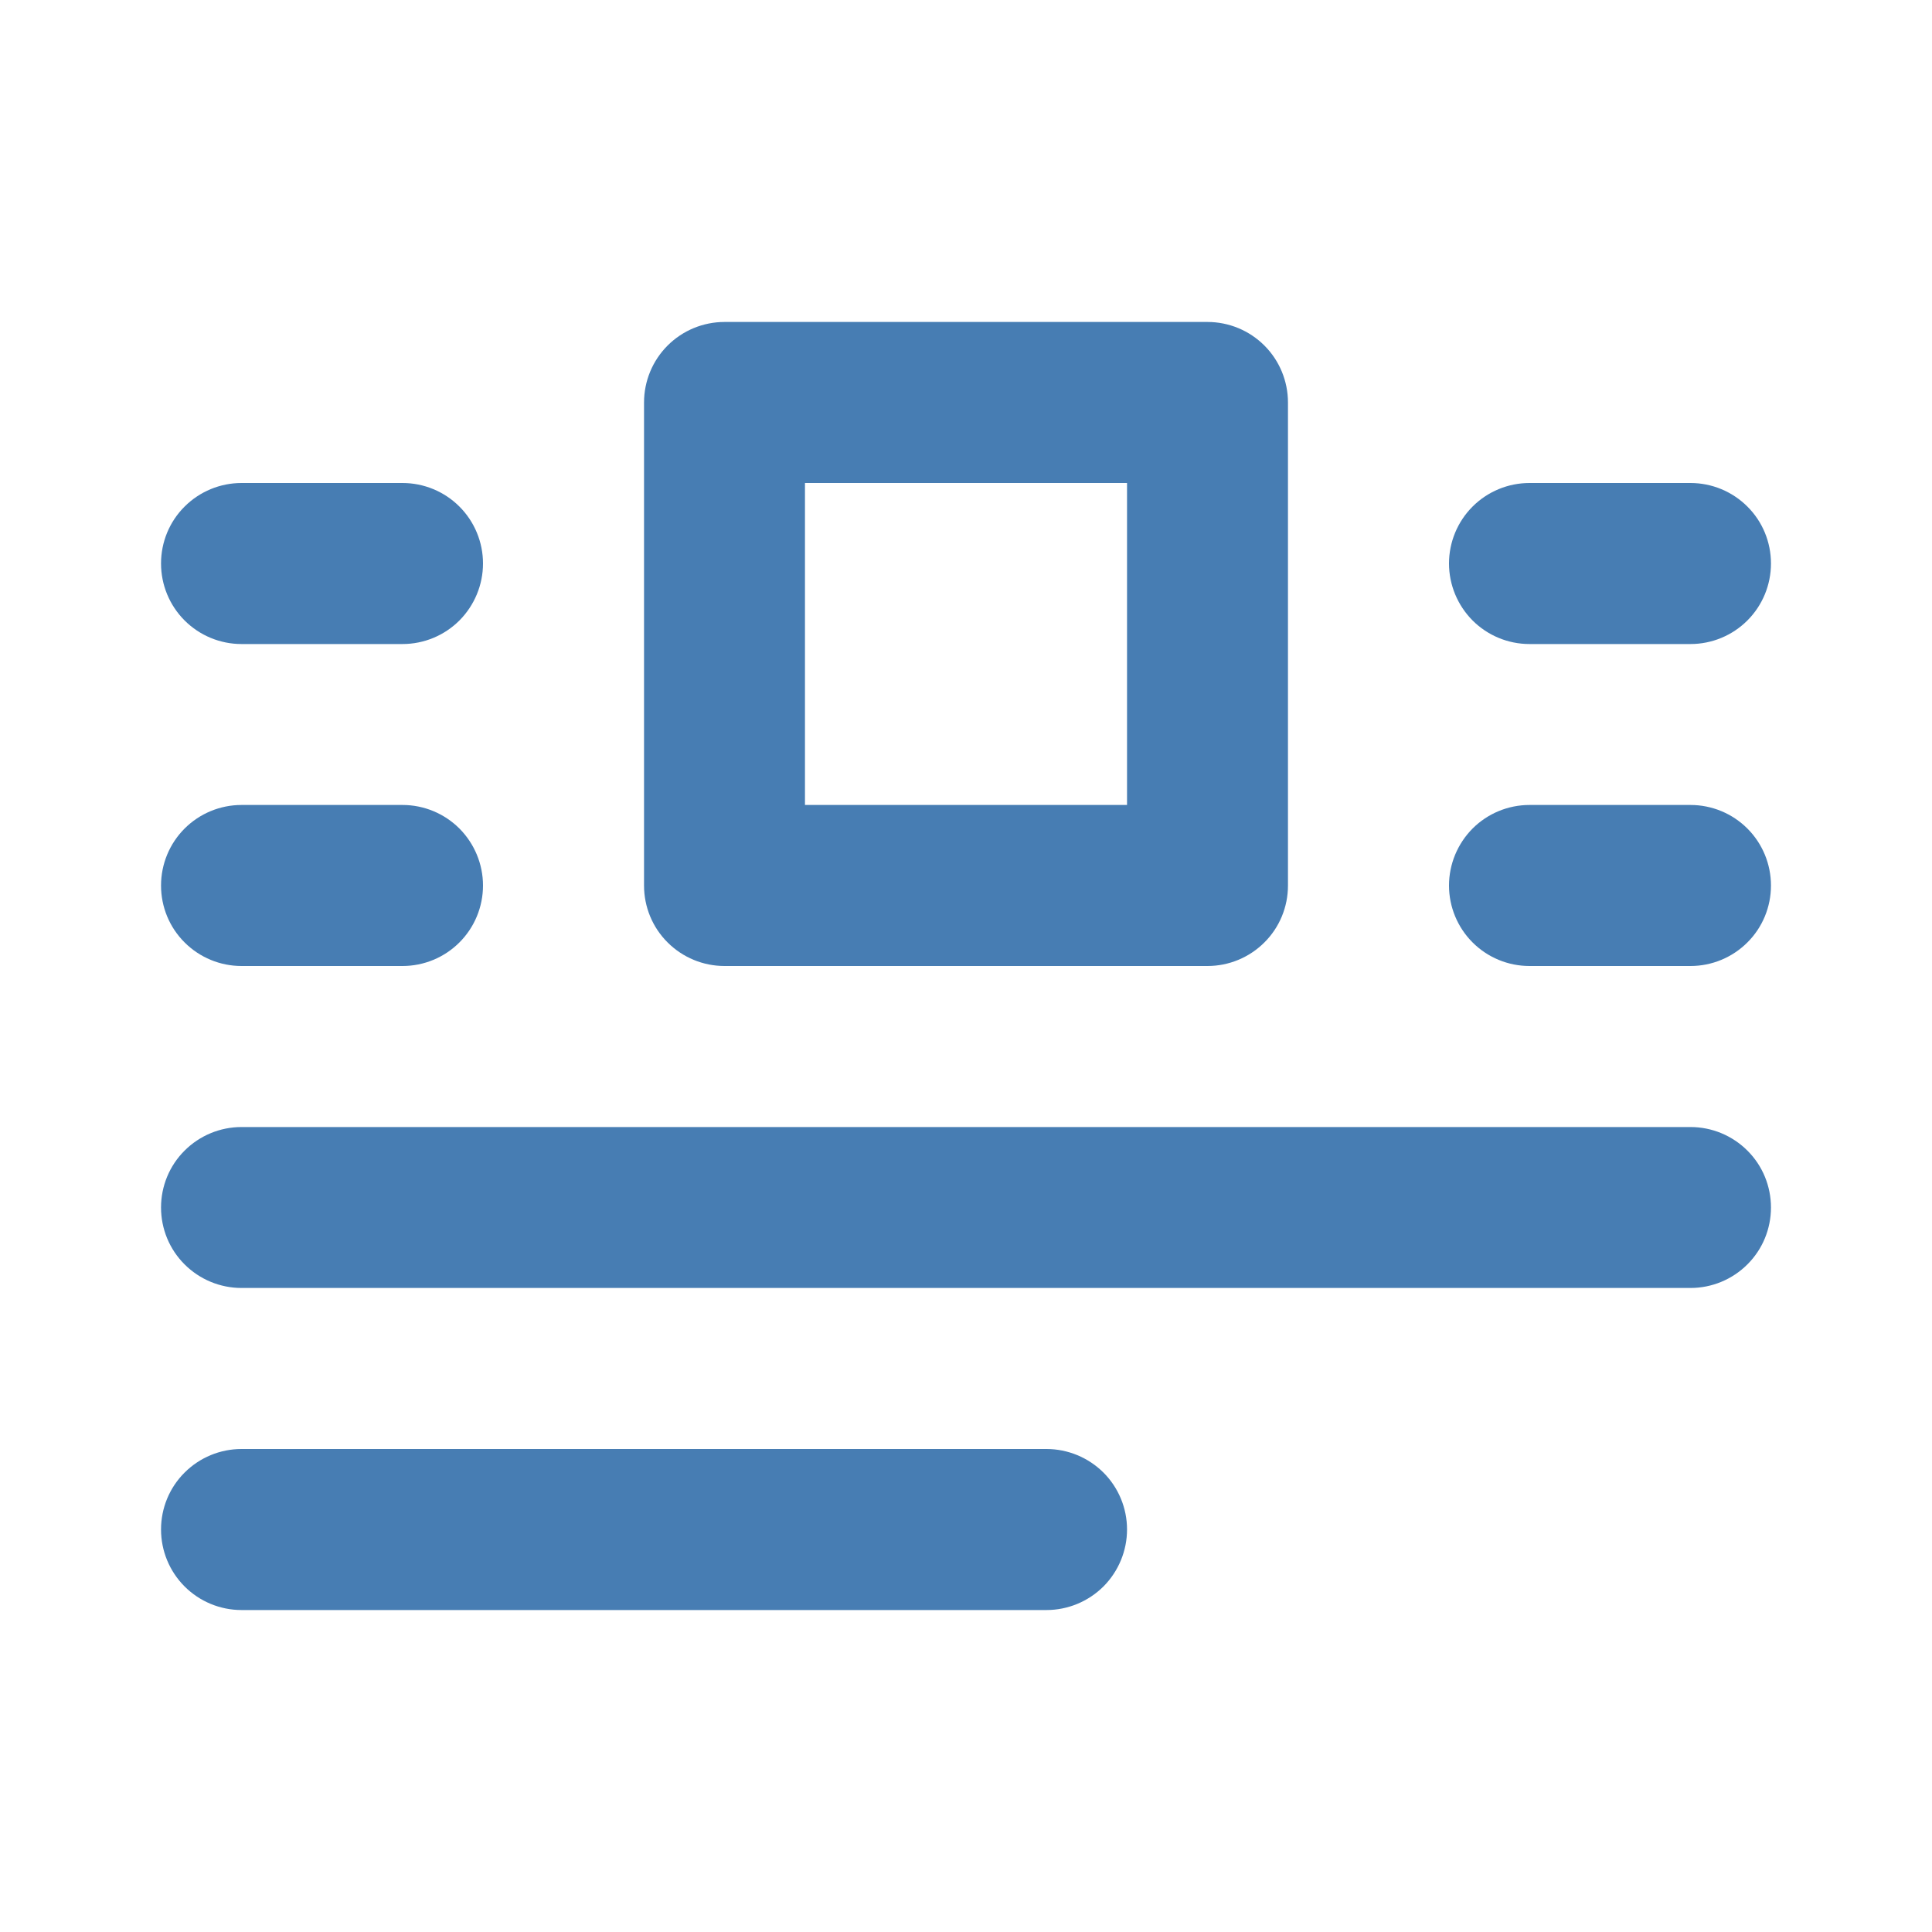 <svg width="20" height="20" viewBox="0 0 20 20" fill="none" xmlns="http://www.w3.org/2000/svg">
<path d="M7.5 10H12.5C12.721 10 12.933 9.912 13.089 9.756C13.246 9.6 13.333 9.388 13.333 9.167V4.167C13.333 3.946 13.246 3.734 13.089 3.577C12.933 3.421 12.721 3.333 12.5 3.333H7.5C7.279 3.333 7.067 3.421 6.911 3.577C6.754 3.734 6.667 3.946 6.667 4.167V9.167C6.667 9.388 6.754 9.6 6.911 9.756C7.067 9.912 7.279 10 7.5 10ZM8.333 5H11.667V8.333H8.333V5ZM17.5 8.333H15.833C15.612 8.333 15.4 8.421 15.244 8.577C15.088 8.734 15 8.946 15 9.167C15 9.388 15.088 9.6 15.244 9.756C15.4 9.912 15.612 10 15.833 10H17.5C17.721 10 17.933 9.912 18.089 9.756C18.246 9.6 18.333 9.388 18.333 9.167C18.333 8.946 18.246 8.734 18.089 8.577C17.933 8.421 17.721 8.333 17.5 8.333ZM15.833 6.667H17.5C17.721 6.667 17.933 6.579 18.089 6.423C18.246 6.266 18.333 6.054 18.333 5.833C18.333 5.612 18.246 5.4 18.089 5.244C17.933 5.088 17.721 5 17.5 5H15.833C15.612 5 15.4 5.088 15.244 5.244C15.088 5.4 15 5.612 15 5.833C15 6.054 15.088 6.266 15.244 6.423C15.4 6.579 15.612 6.667 15.833 6.667ZM2.5 6.667H4.167C4.388 6.667 4.6 6.579 4.756 6.423C4.912 6.266 5 6.054 5 5.833C5 5.612 4.912 5.4 4.756 5.244C4.6 5.088 4.388 5 4.167 5H2.5C2.279 5 2.067 5.088 1.911 5.244C1.754 5.4 1.667 5.612 1.667 5.833C1.667 6.054 1.754 6.266 1.911 6.423C2.067 6.579 2.279 6.667 2.5 6.667ZM2.5 10H4.167C4.388 10 4.6 9.912 4.756 9.756C4.912 9.6 5 9.388 5 9.167C5 8.946 4.912 8.734 4.756 8.577C4.6 8.421 4.388 8.333 4.167 8.333H2.5C2.279 8.333 2.067 8.421 1.911 8.577C1.754 8.734 1.667 8.946 1.667 9.167C1.667 9.388 1.754 9.6 1.911 9.756C2.067 9.912 2.279 10 2.5 10ZM17.5 11.667H2.5C2.279 11.667 2.067 11.755 1.911 11.911C1.754 12.067 1.667 12.279 1.667 12.5C1.667 12.721 1.754 12.933 1.911 13.089C2.067 13.245 2.279 13.333 2.5 13.333H17.5C17.721 13.333 17.933 13.245 18.089 13.089C18.246 12.933 18.333 12.721 18.333 12.5C18.333 12.279 18.246 12.067 18.089 11.911C17.933 11.755 17.721 11.667 17.5 11.667ZM10.833 15H2.5C2.279 15 2.067 15.088 1.911 15.244C1.754 15.4 1.667 15.612 1.667 15.833C1.667 16.054 1.754 16.266 1.911 16.423C2.067 16.579 2.279 16.667 2.5 16.667H10.833C11.054 16.667 11.266 16.579 11.423 16.423C11.579 16.266 11.667 16.054 11.667 15.833C11.667 15.612 11.579 15.4 11.423 15.244C11.266 15.088 11.054 15 10.833 15Z" fill="#477DB3"/>
</svg>
